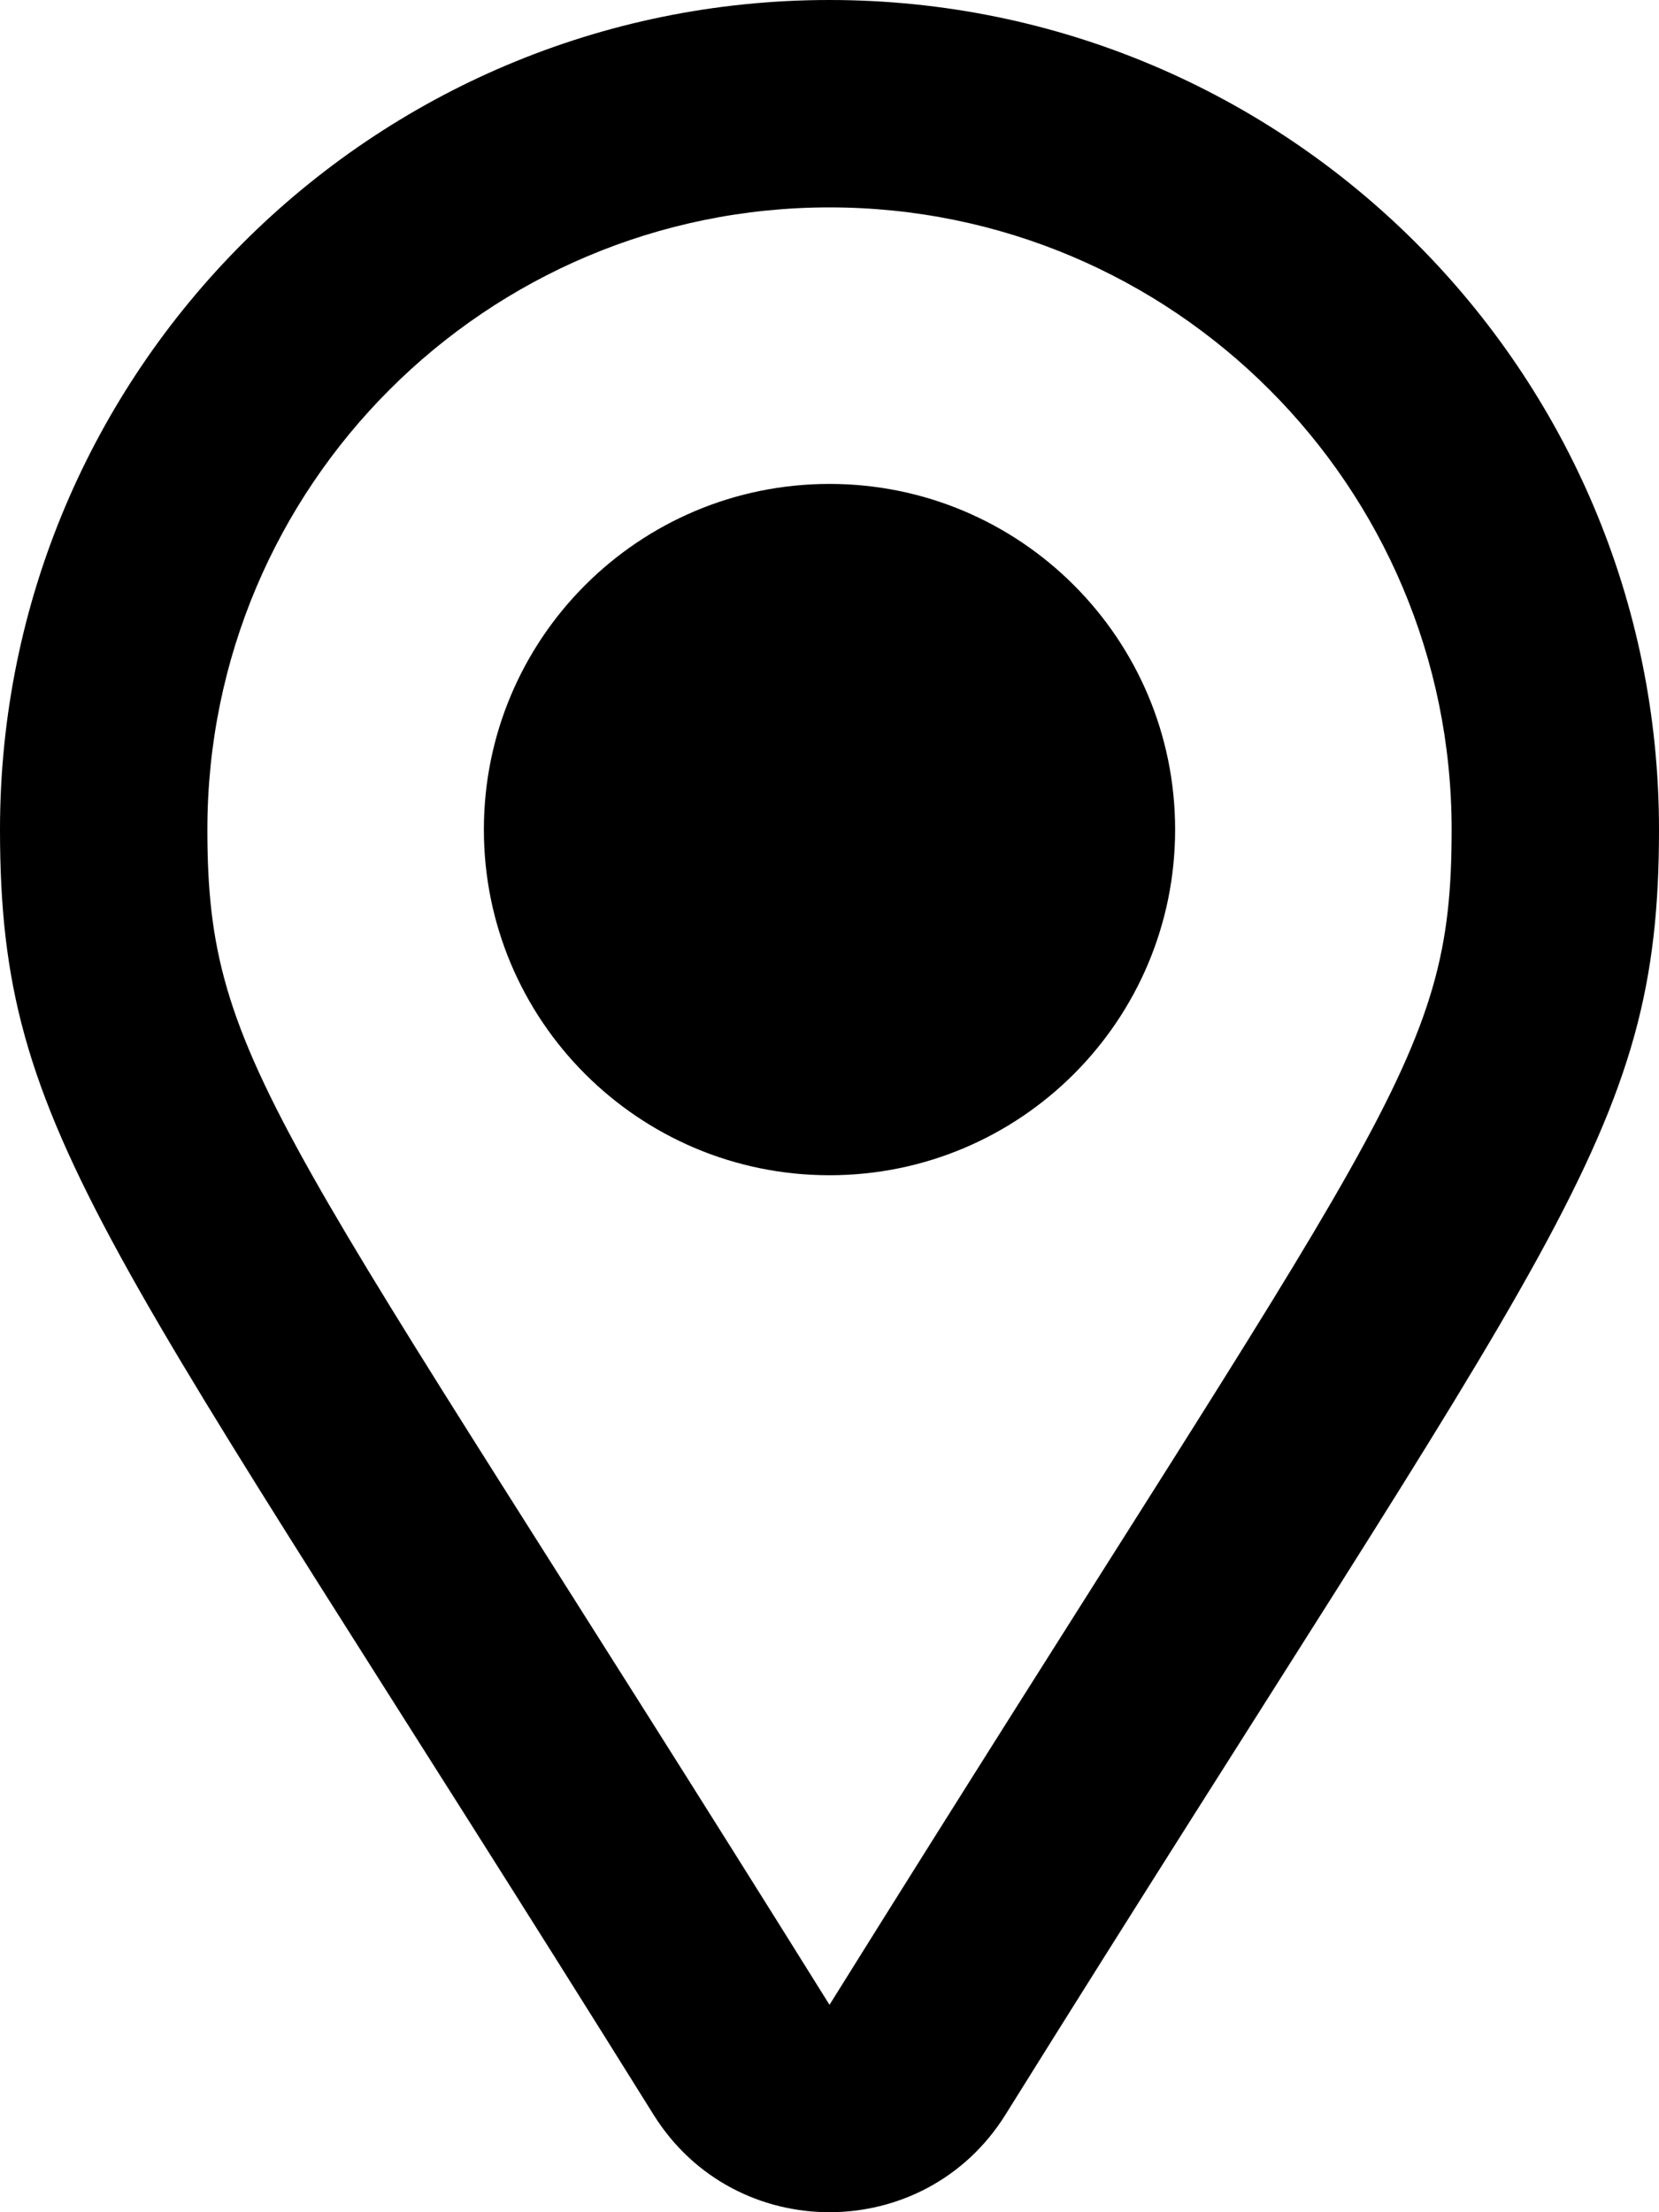 <svg aria-hidden="true" data-prefix="far" data-icon="map-marker-alt" class="svg-inline--fa fa-map-marker-alt fa-w-12" role="img" xmlns="http://www.w3.org/2000/svg" viewBox="0 0 19.2 25.6">
	<path transform="scale(0.05)" fill="currentColor" d="M192 0C85.903 0 0 86.014 0 192c0 71.117 23.991 93.341 151.271 297.424 18.785 30.119 62.694 30.083 81.457 0C360.075 285.234 384 263.103 384 192 384 85.903 297.986 0 192 0zm0 464C64.576 259.686 48 246.788 48 192c0-79.529 64.471-144 144-144s144 64.471 144 144c0 54.553-15.166 65.425-144 272zm-80-272c0-44.183 35.817-80 80-80s80 35.817 80 80-35.817 80-80 80-80-35.817-80-80z"></path>
</svg>
